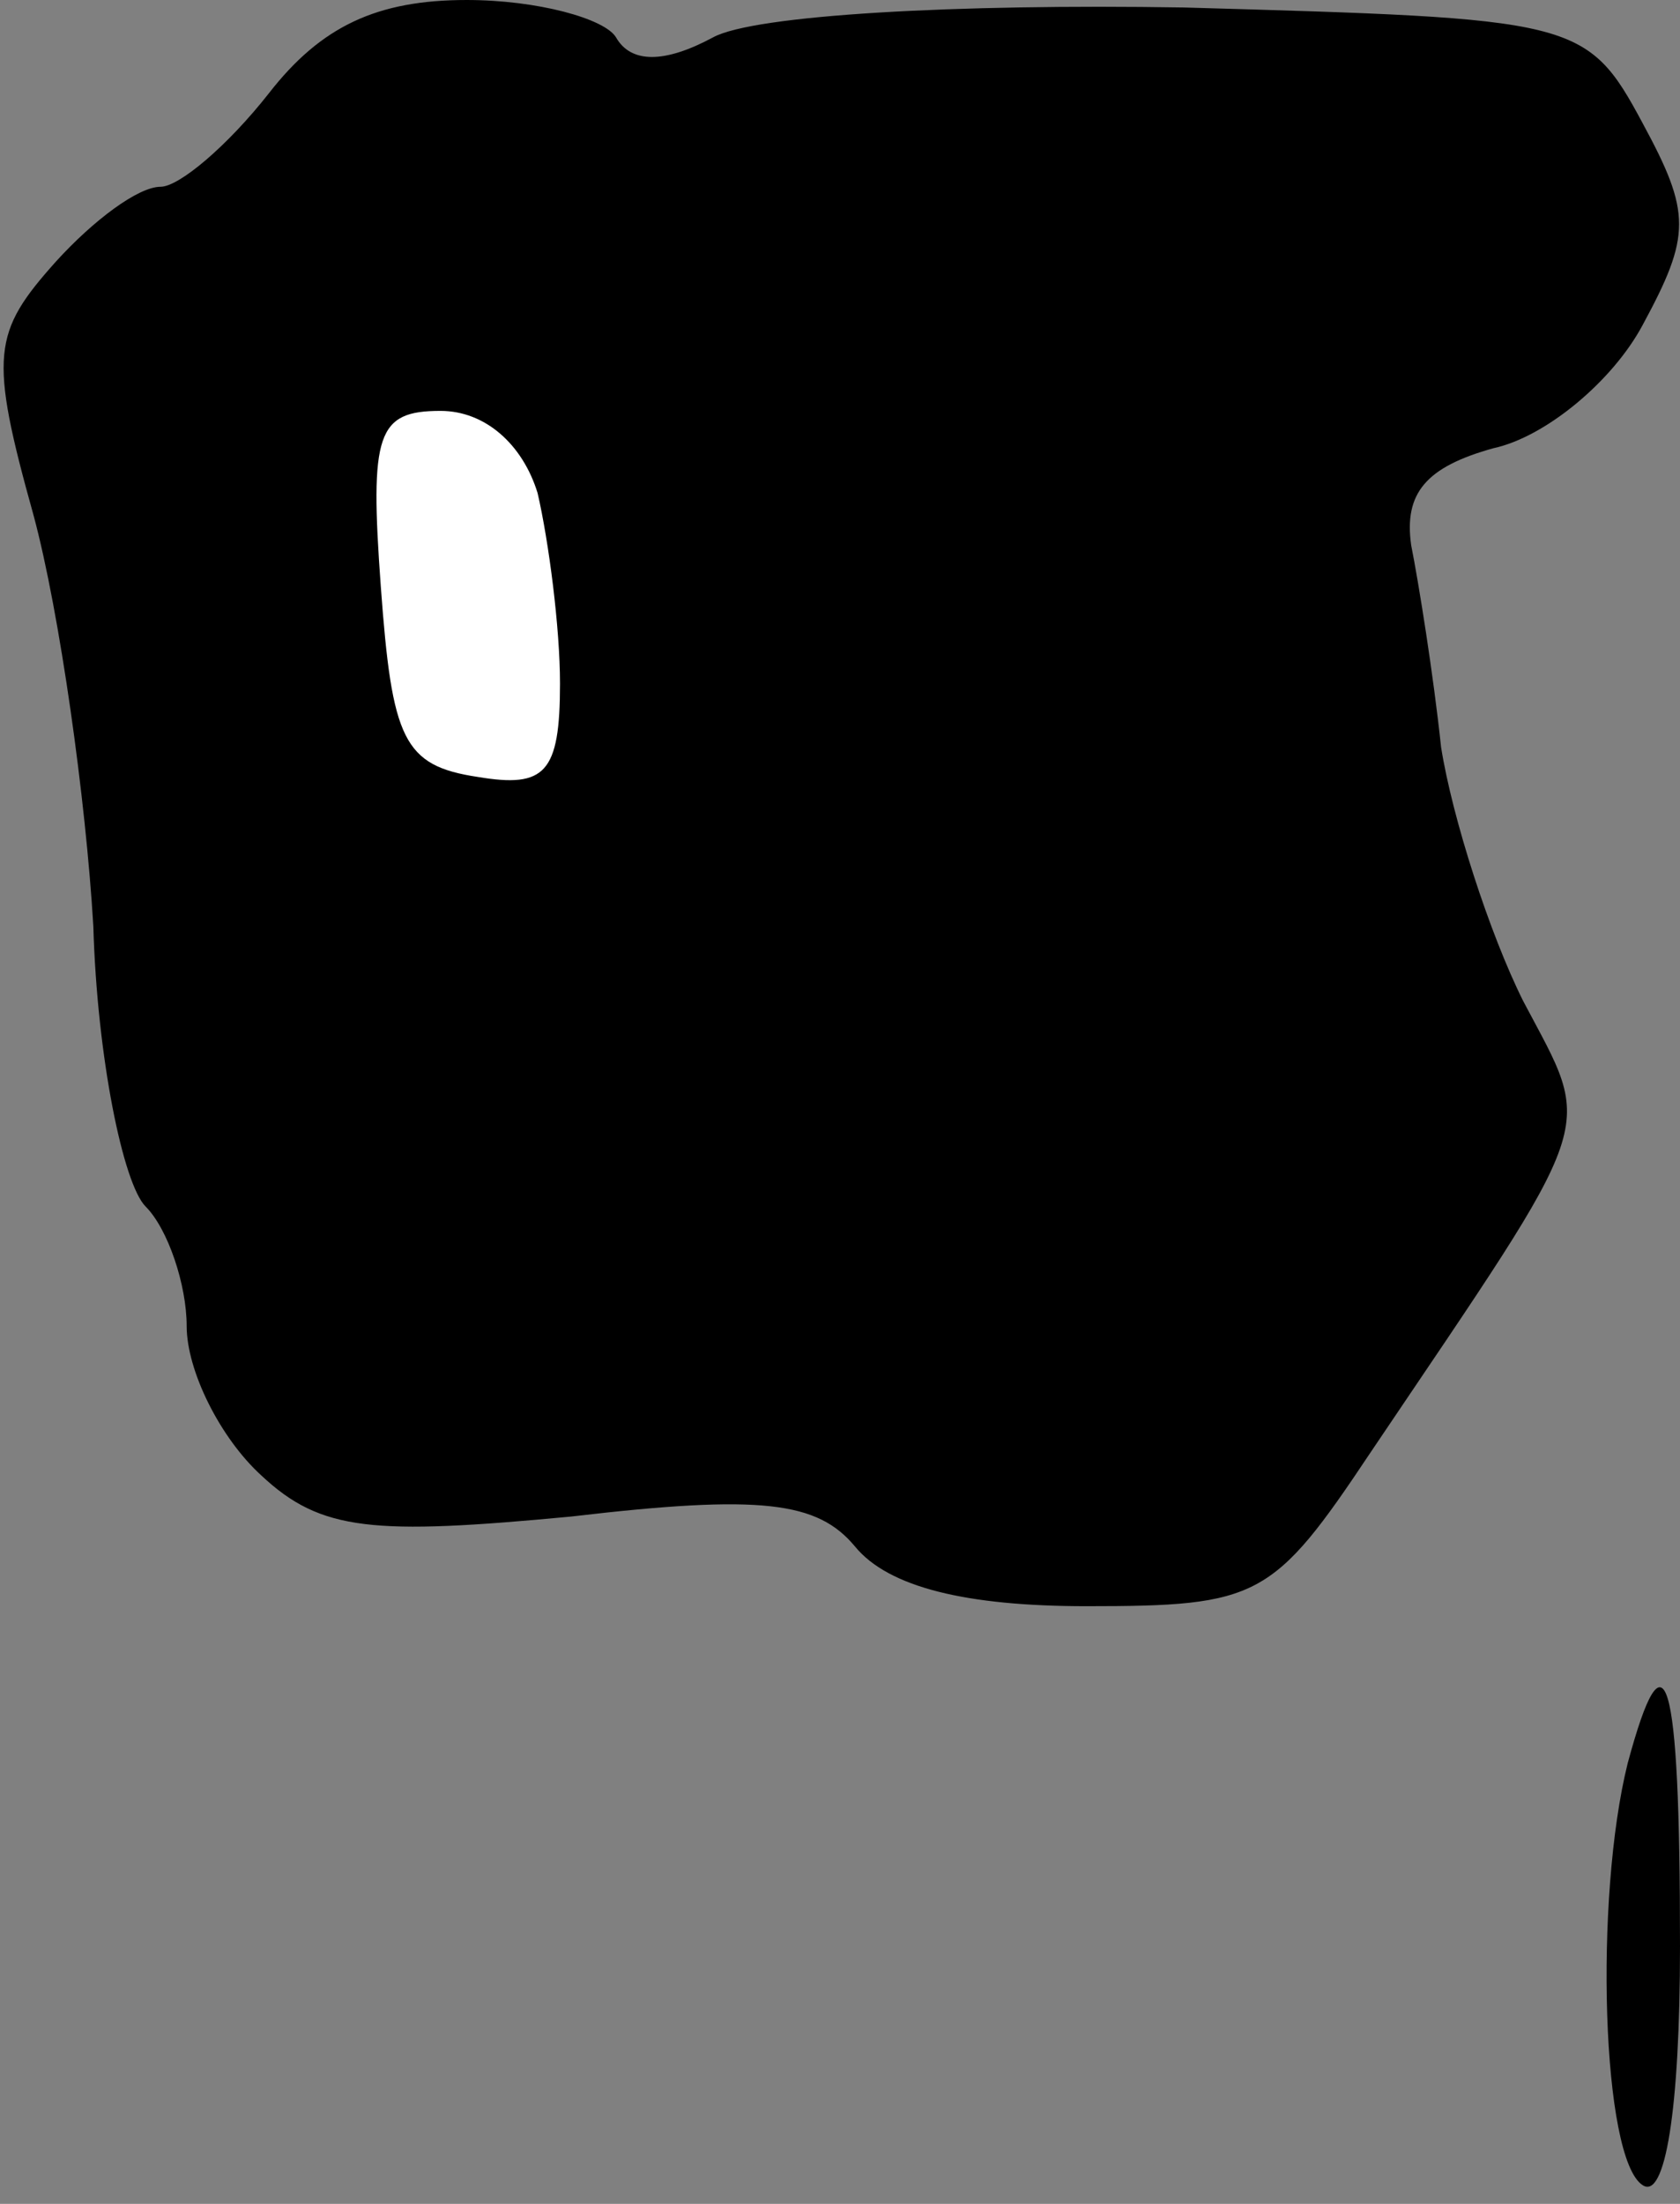 <?xml version="1.0" standalone="no"?>
<!DOCTYPE svg PUBLIC "-//W3C//DTD SVG 20010904//EN"
 "http://www.w3.org/TR/2001/REC-SVG-20010904/DTD/svg10.dtd">
<svg version="1.0" xmlns="http://www.w3.org/2000/svg"
 width="45pt" height="59pt" viewBox="0 0 45 59"
 preserveAspectRatio="xMidYMid meet">
<rect x="0" y="0" width="45" height="59" fill="#808080" stroke="none"/>
<g transform="translate(0,59) scale(0.1,-0.1)"
fill="#000000" stroke="none">
<path fill="#000000" stroke="none" d="M72 565 c-11 -14 -24 -25 -29 -25 -6 0
-18 -9 -28 -20 -17 -19 -18 -25 -6 -68 7 -26 14 -76 16 -110 1 -35 8 -69 14
-75 6 -6 11 -21 11 -32 0 -12 9 -30 20 -40 16 -15 30 -16 83 -11 51 6 66 4 76
-8 9 -11 30 -16 62 -16 46 0 50 2 76 41 62 92 60 85 41 121 -9 18 -19 49 -22
68 -2 19 -6 44 -8 54 -2 14 4 21 22 26 14 3 32 18 40 33 13 24 13 30 0 54 -15
28 -18 28 -123 31 -61 1 -115 -2 -126 -8 -13 -7 -22 -7 -26 0 -3 5 -21 10 -40
10 -24 0 -39 -7 -53 -25z"/>
<path fill="#ffffff" stroke="none" d="M144 458 c3 -13 6 -36 6 -51 0 -24 -4
-28 -22 -25 -20 3 -23 10 -26 51 -3 41 -1 47 16 47 12 0 22 -9 26 -22z"/>
<path fill="#000000" stroke="none" d="M436 118 c-9 -36 -7 -106 4 -113 6 -4
10 20 10 64 0 74 -4 86 -14 49z"/>
</g>
</svg>
